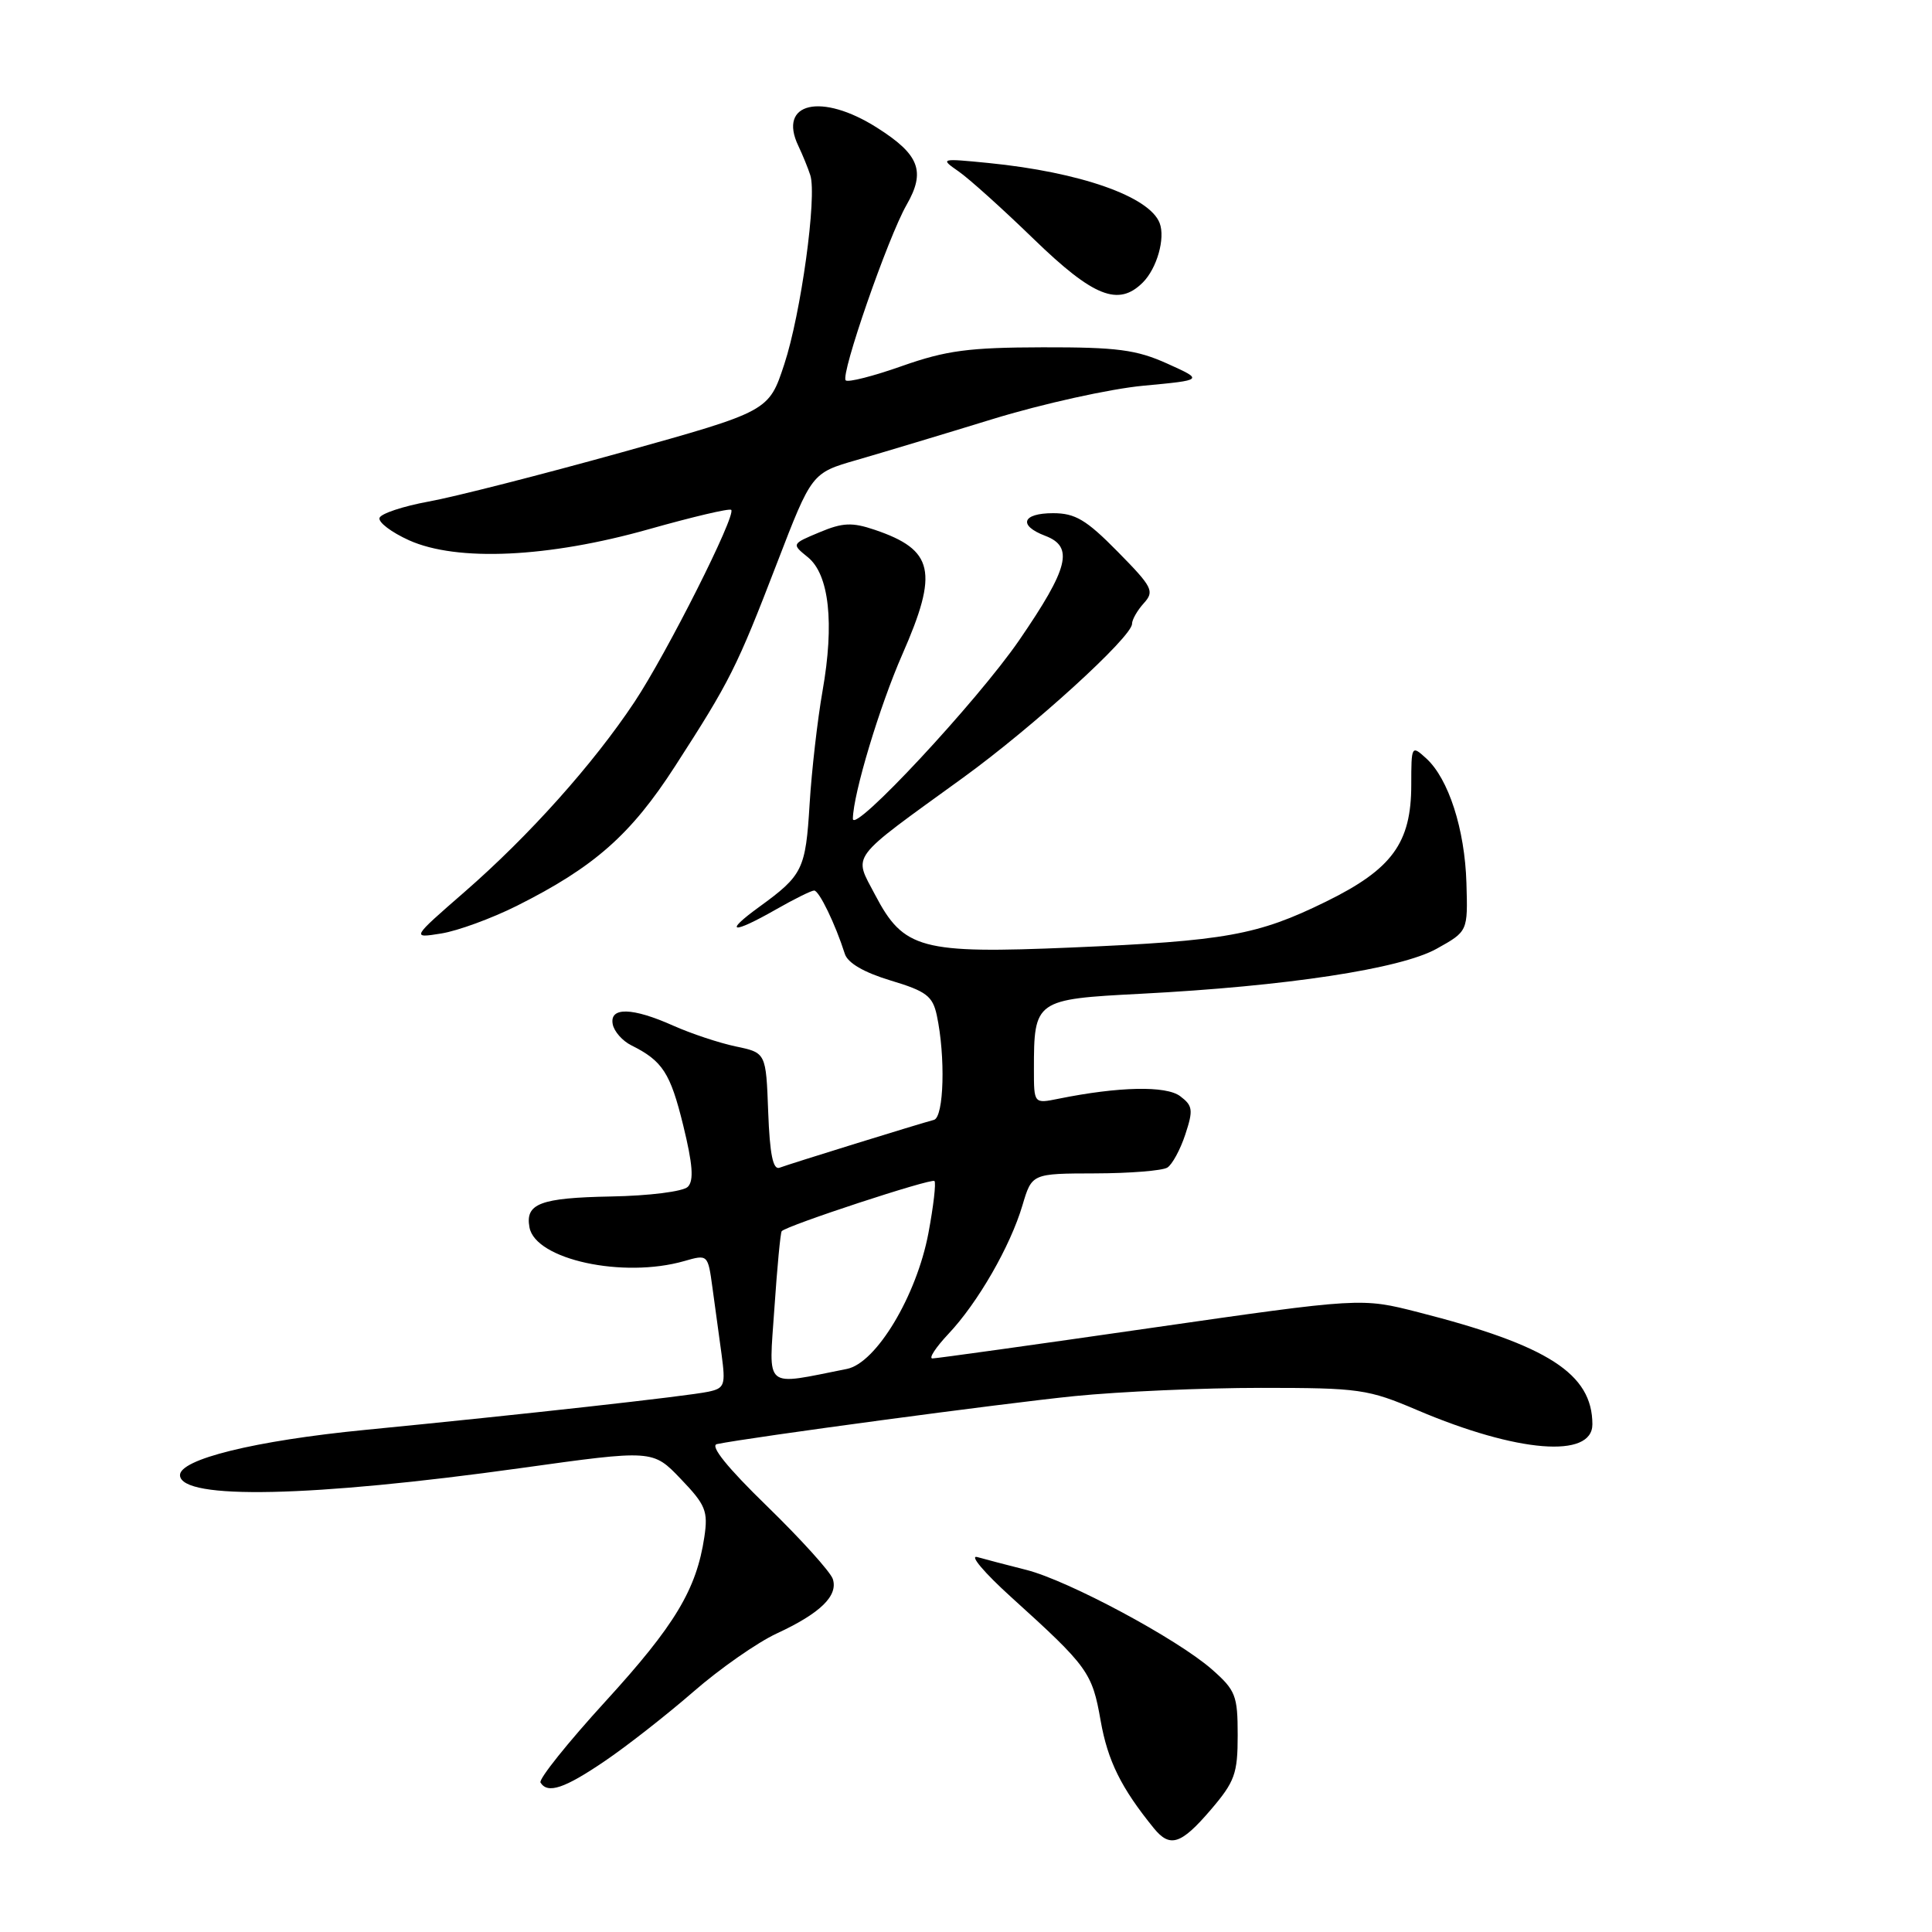 <?xml version="1.0" encoding="UTF-8" standalone="no"?>
<!DOCTYPE svg PUBLIC "-//W3C//DTD SVG 1.1//EN" "http://www.w3.org/Graphics/SVG/1.1/DTD/svg11.dtd" >
<svg xmlns="http://www.w3.org/2000/svg" xmlns:xlink="http://www.w3.org/1999/xlink" version="1.1" viewBox="0 0 256 256">
 <g >
 <path fill="currentColor"
d=" M 160.42 239.82 C 163.62 236.08 164.00 235.03 164.00 229.92 C 164.00 224.66 163.73 223.97 160.57 221.19 C 155.96 217.15 141.58 209.44 136.00 208.02 C 133.53 207.40 130.60 206.63 129.50 206.32 C 128.40 206.01 130.42 208.40 133.99 211.63 C 144.18 220.85 144.72 221.60 145.84 228.00 C 146.78 233.32 148.55 236.91 152.89 242.25 C 155.03 244.88 156.49 244.41 160.42 239.82 Z  M 80.14 233.35 C 83.09 231.35 88.37 227.21 91.88 224.16 C 95.39 221.10 100.35 217.64 102.91 216.45 C 108.70 213.77 111.08 211.45 110.35 209.22 C 110.03 208.27 106.12 203.94 101.64 199.58 C 96.38 194.47 94.03 191.55 95.00 191.35 C 99.28 190.46 132.95 185.94 142.39 184.99 C 148.38 184.39 159.49 183.90 167.08 183.90 C 180.13 183.90 181.26 184.06 187.82 186.86 C 201.06 192.49 211.00 193.29 211.00 188.73 C 210.99 182.03 205.13 178.26 187.94 173.88 C 180.38 171.95 180.38 171.95 152.44 175.97 C 137.07 178.19 124.07 180.00 123.55 180.00 C 123.03 180.00 123.99 178.54 125.67 176.75 C 129.57 172.62 133.87 165.14 135.48 159.71 C 136.73 155.50 136.73 155.50 145.11 155.48 C 149.73 155.47 154.03 155.12 154.68 154.71 C 155.32 154.31 156.40 152.33 157.06 150.32 C 158.13 147.08 158.05 146.51 156.38 145.25 C 154.51 143.84 148.26 143.97 140.25 145.59 C 137.00 146.25 137.00 146.25 137.00 141.69 C 137.00 132.52 137.16 132.40 151.16 131.68 C 170.47 130.68 185.59 128.38 190.37 125.71 C 194.50 123.41 194.50 123.41 194.31 117.01 C 194.10 109.87 191.93 103.15 188.96 100.47 C 187.04 98.72 187.00 98.79 187.00 103.98 C 187.00 111.70 184.47 115.17 175.68 119.48 C 166.63 123.92 162.40 124.68 142.00 125.55 C 122.03 126.40 119.74 125.78 115.96 118.58 C 113.09 113.09 112.29 114.15 127.61 103.05 C 136.92 96.30 150.00 84.39 150.00 82.66 C 150.00 82.11 150.70 80.88 151.56 79.93 C 153.00 78.34 152.73 77.80 148.10 73.10 C 143.94 68.87 142.47 68.00 139.54 68.00 C 135.44 68.00 134.87 69.62 138.50 71.00 C 142.32 72.45 141.62 75.25 135.05 84.83 C 129.48 92.93 112.98 110.64 113.01 108.48 C 113.06 105.16 116.56 93.55 119.56 86.72 C 124.39 75.73 123.75 72.86 115.90 70.20 C 112.91 69.19 111.66 69.24 108.59 70.53 C 104.88 72.08 104.88 72.08 107.04 73.83 C 109.87 76.12 110.58 82.56 108.99 91.56 C 108.32 95.38 107.55 102.10 107.28 106.50 C 106.75 115.22 106.38 115.97 100.60 120.17 C 95.79 123.66 97.00 123.83 102.85 120.49 C 105.25 119.12 107.51 118.00 107.88 118.00 C 108.54 118.00 110.70 122.48 111.94 126.38 C 112.32 127.60 114.47 128.85 118.01 129.92 C 122.74 131.34 123.58 131.98 124.13 134.53 C 125.30 140.00 125.08 148.04 123.75 148.39 C 121.83 148.89 104.66 154.21 103.29 154.73 C 102.43 155.05 102.00 152.95 101.79 147.34 C 101.50 139.50 101.50 139.50 97.50 138.66 C 95.30 138.20 91.58 136.96 89.22 135.91 C 83.77 133.47 80.74 133.41 81.19 135.72 C 81.37 136.67 82.48 137.93 83.65 138.51 C 87.80 140.58 88.82 142.16 90.53 149.12 C 91.79 154.27 91.96 156.44 91.14 157.26 C 90.52 157.88 86.04 158.45 80.96 158.54 C 71.57 158.72 69.57 159.48 70.16 162.64 C 70.95 166.90 82.55 169.42 90.66 167.10 C 93.79 166.20 93.80 166.21 94.40 170.60 C 94.73 173.02 95.27 177.00 95.61 179.45 C 96.16 183.55 96.02 183.95 93.86 184.41 C 91.02 185.01 69.14 187.44 48.37 189.47 C 33.81 190.89 23.73 193.37 23.85 195.50 C 24.04 198.76 41.30 198.39 69.00 194.53 C 86.50 192.09 86.50 192.09 90.20 195.96 C 93.51 199.41 93.84 200.23 93.33 203.66 C 92.29 210.61 89.43 215.37 80.22 225.45 C 75.22 230.92 71.35 235.76 71.62 236.20 C 72.57 237.73 74.80 236.98 80.14 233.35 Z  M 68.48 120.03 C 78.75 114.88 83.60 110.60 89.46 101.51 C 96.73 90.25 97.62 88.48 102.97 74.58 C 107.56 62.67 107.56 62.67 113.53 60.95 C 116.81 60.00 124.90 57.57 131.50 55.54 C 138.10 53.51 147.10 51.52 151.50 51.11 C 159.50 50.36 159.50 50.36 154.67 48.18 C 150.58 46.34 148.04 46.00 138.17 46.02 C 128.38 46.04 125.38 46.44 119.55 48.49 C 115.74 49.84 112.36 50.70 112.06 50.40 C 111.34 49.67 117.67 31.43 120.13 27.14 C 122.68 22.70 121.83 20.48 116.21 16.92 C 108.84 12.24 103.04 13.58 105.78 19.32 C 106.35 20.52 107.07 22.28 107.37 23.22 C 108.27 26.04 106.13 41.57 103.92 48.27 C 101.87 54.50 101.87 54.50 82.41 59.93 C 71.70 62.91 60.18 65.85 56.79 66.46 C 53.41 67.08 50.48 68.05 50.29 68.62 C 50.10 69.20 51.86 70.53 54.20 71.59 C 60.56 74.45 72.65 73.89 85.99 70.12 C 91.76 68.49 96.67 67.33 96.89 67.56 C 97.58 68.25 88.36 86.56 84.07 93.02 C 78.60 101.25 70.11 110.74 61.54 118.20 C 54.50 124.33 54.50 124.33 58.48 123.69 C 60.66 123.34 65.16 121.69 68.48 120.03 Z  M 151.43 37.43 C 153.30 35.56 154.43 31.57 153.66 29.56 C 152.31 26.03 143.12 22.81 131.00 21.60 C 124.61 20.97 124.54 20.99 127.00 22.70 C 128.38 23.65 132.88 27.70 137.00 31.70 C 144.89 39.34 148.20 40.66 151.43 37.43 Z  M 102.61 173.37 C 102.98 167.94 103.41 163.34 103.58 163.14 C 104.21 162.40 123.42 156.09 123.82 156.49 C 124.05 156.72 123.69 159.83 123.02 163.40 C 121.45 171.71 116.10 180.62 112.22 181.39 C 101.06 183.60 101.87 184.28 102.61 173.37 Z "/>
</g>
</svg>
